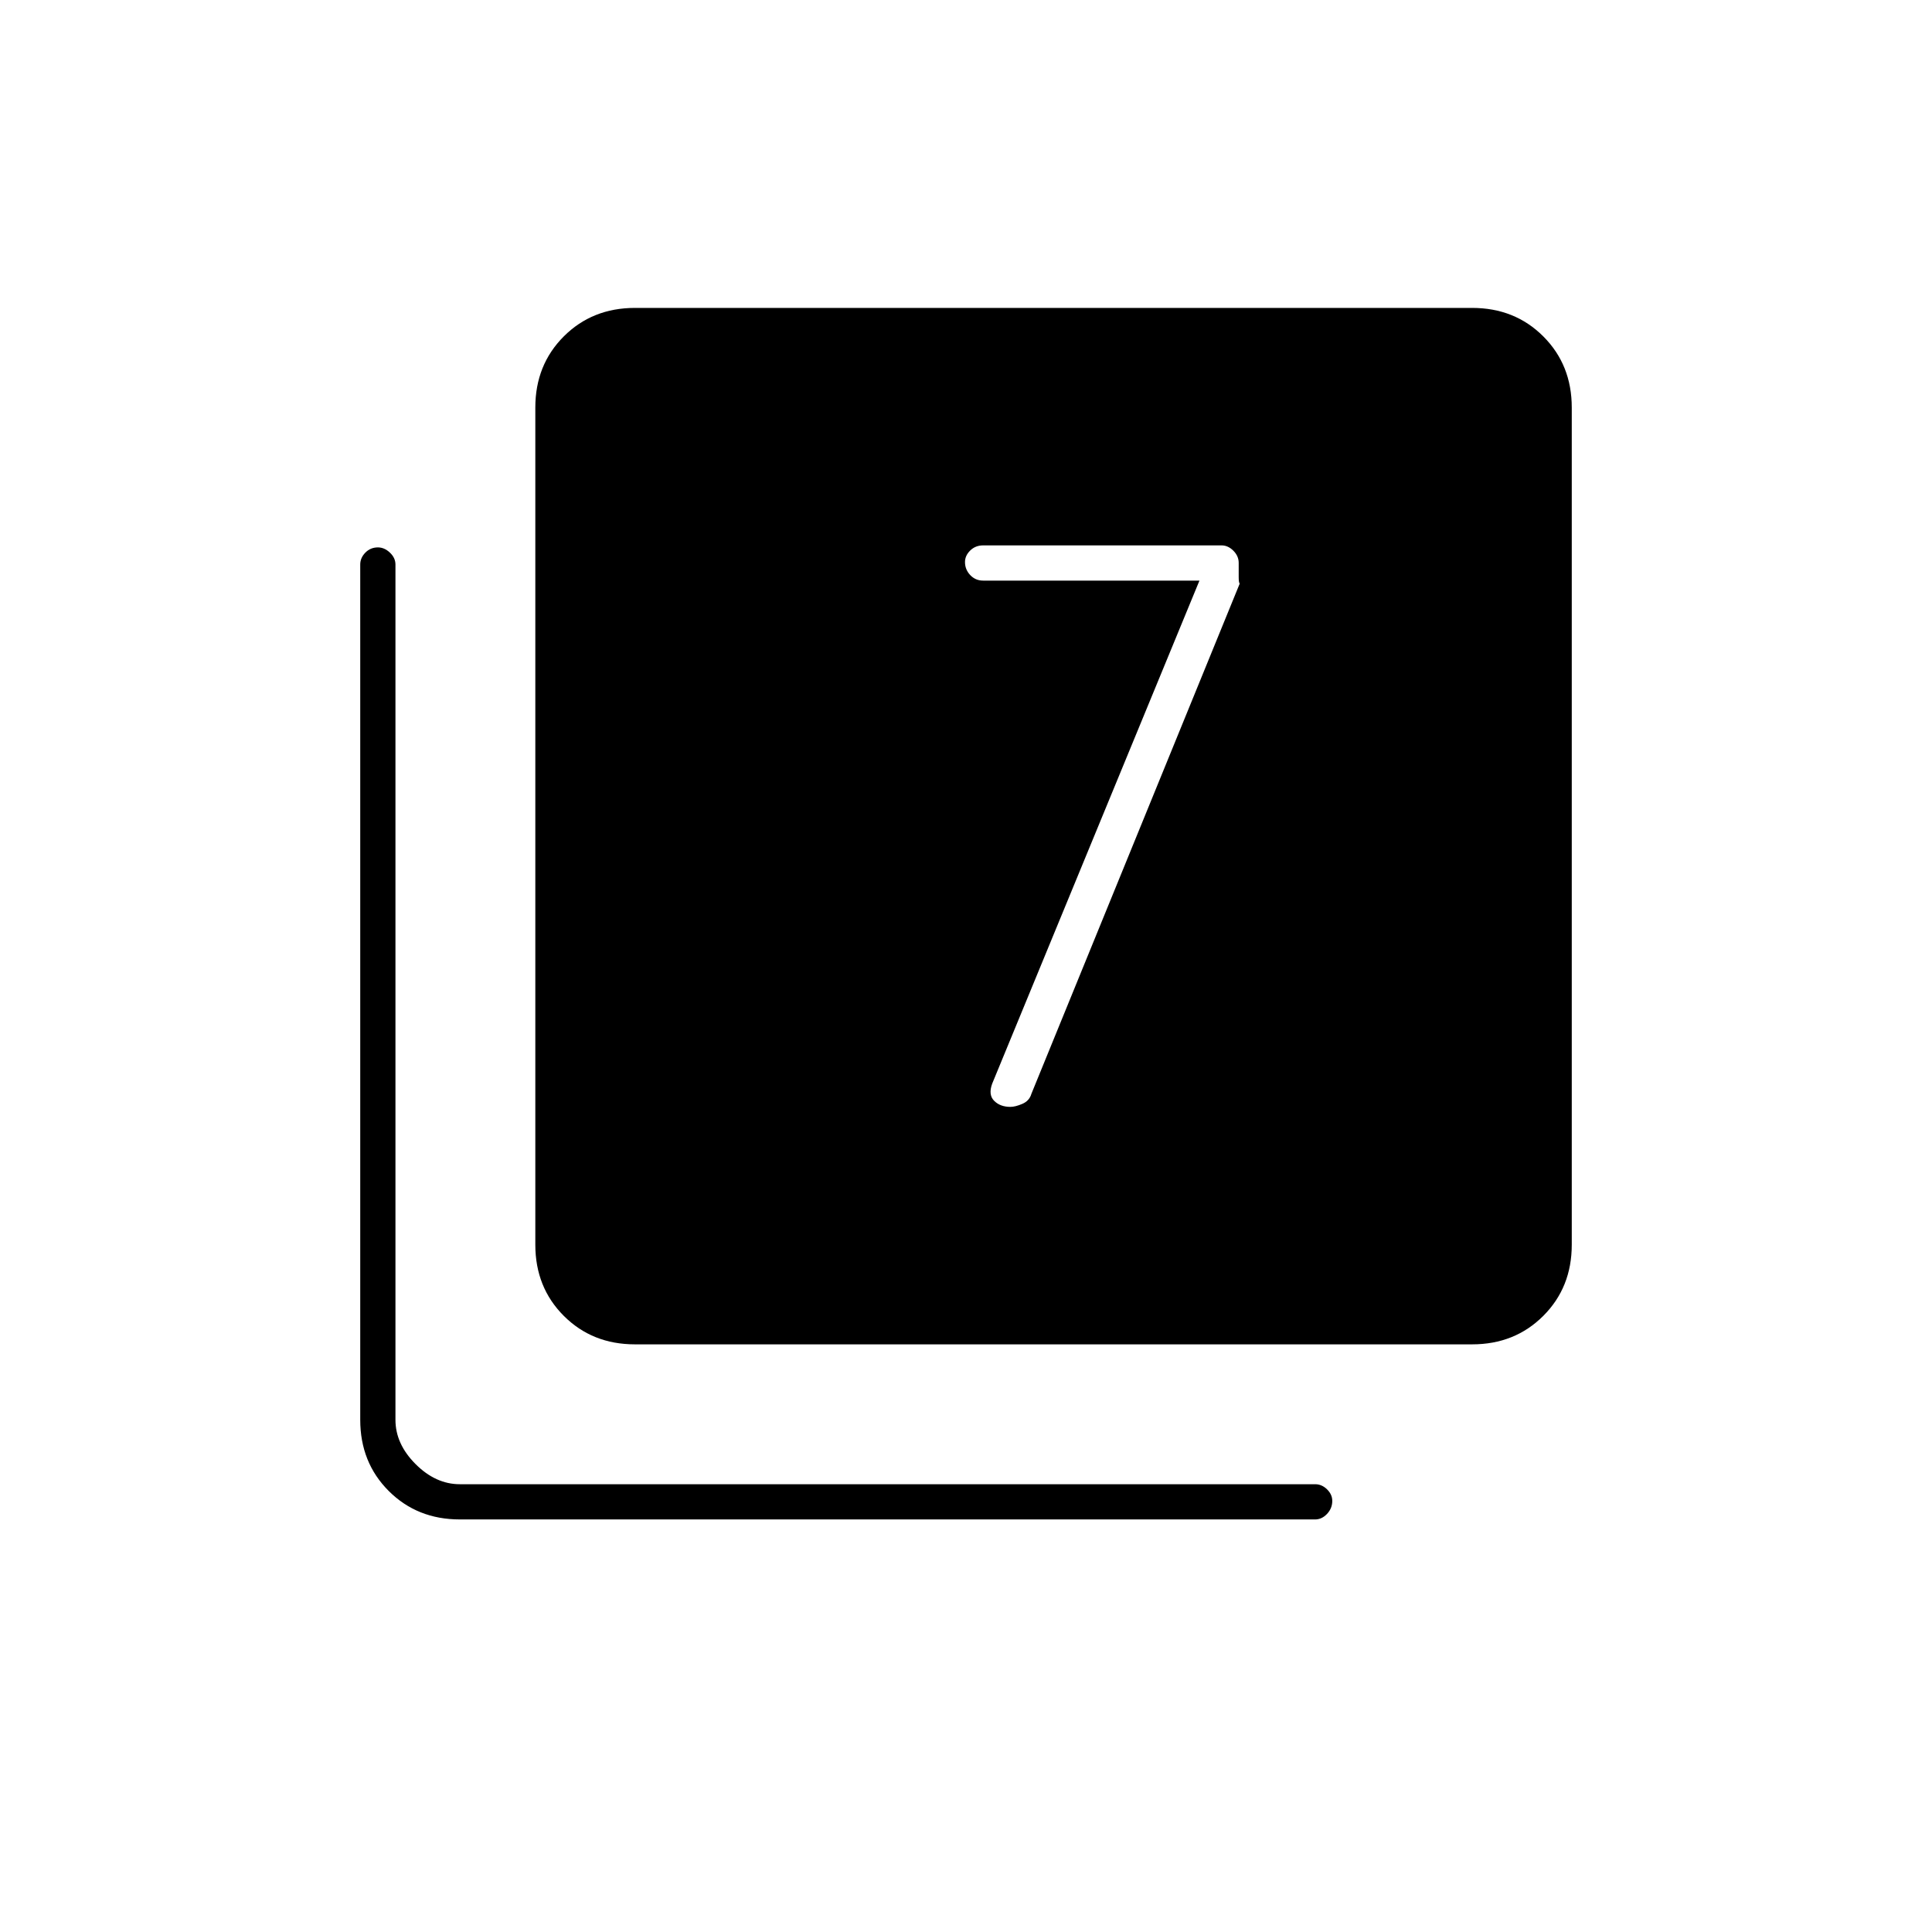 <svg xmlns="http://www.w3.org/2000/svg" height="20" viewBox="0 -960 960 960" width="20"><path d="m596-671.5-103 250q-2 5.5 1 8.5t8.06 3q2.44 0 5.94-1.5 3.5-1.5 4.5-5L616-670q-.5-.5-.5-3.26v-7.05q0-3.38-2.64-6.04Q610.21-689 607-689H488.5q-3.8 0-6.4 2.54-2.6 2.54-2.6 5.75 0 3.71 2.6 6.46t6.4 2.75H596ZM315.5-292q-21.2 0-35.35-14.15Q266-320.3 266-341.5v-416q0-21.2 14.15-35.35Q294.3-807 315.5-807h416q21.2 0 35.35 14.15Q781-778.7 781-757.5v416q0 21.2-14.15 35.35Q752.7-292 731.5-292h-416Zm-87 87q-21.2 0-35.35-14.15Q179-233.3 179-254.5v-425q0-3.3 2.54-5.9 2.54-2.6 6.25-2.6 3.21 0 5.96 2.6t2.75 5.9v425q0 12 10 22t22 10h425q3.3 0 5.9 2.54 2.6 2.54 2.6 5.75 0 3.71-2.6 6.46t-5.9 2.75h-425Z"/></svg>